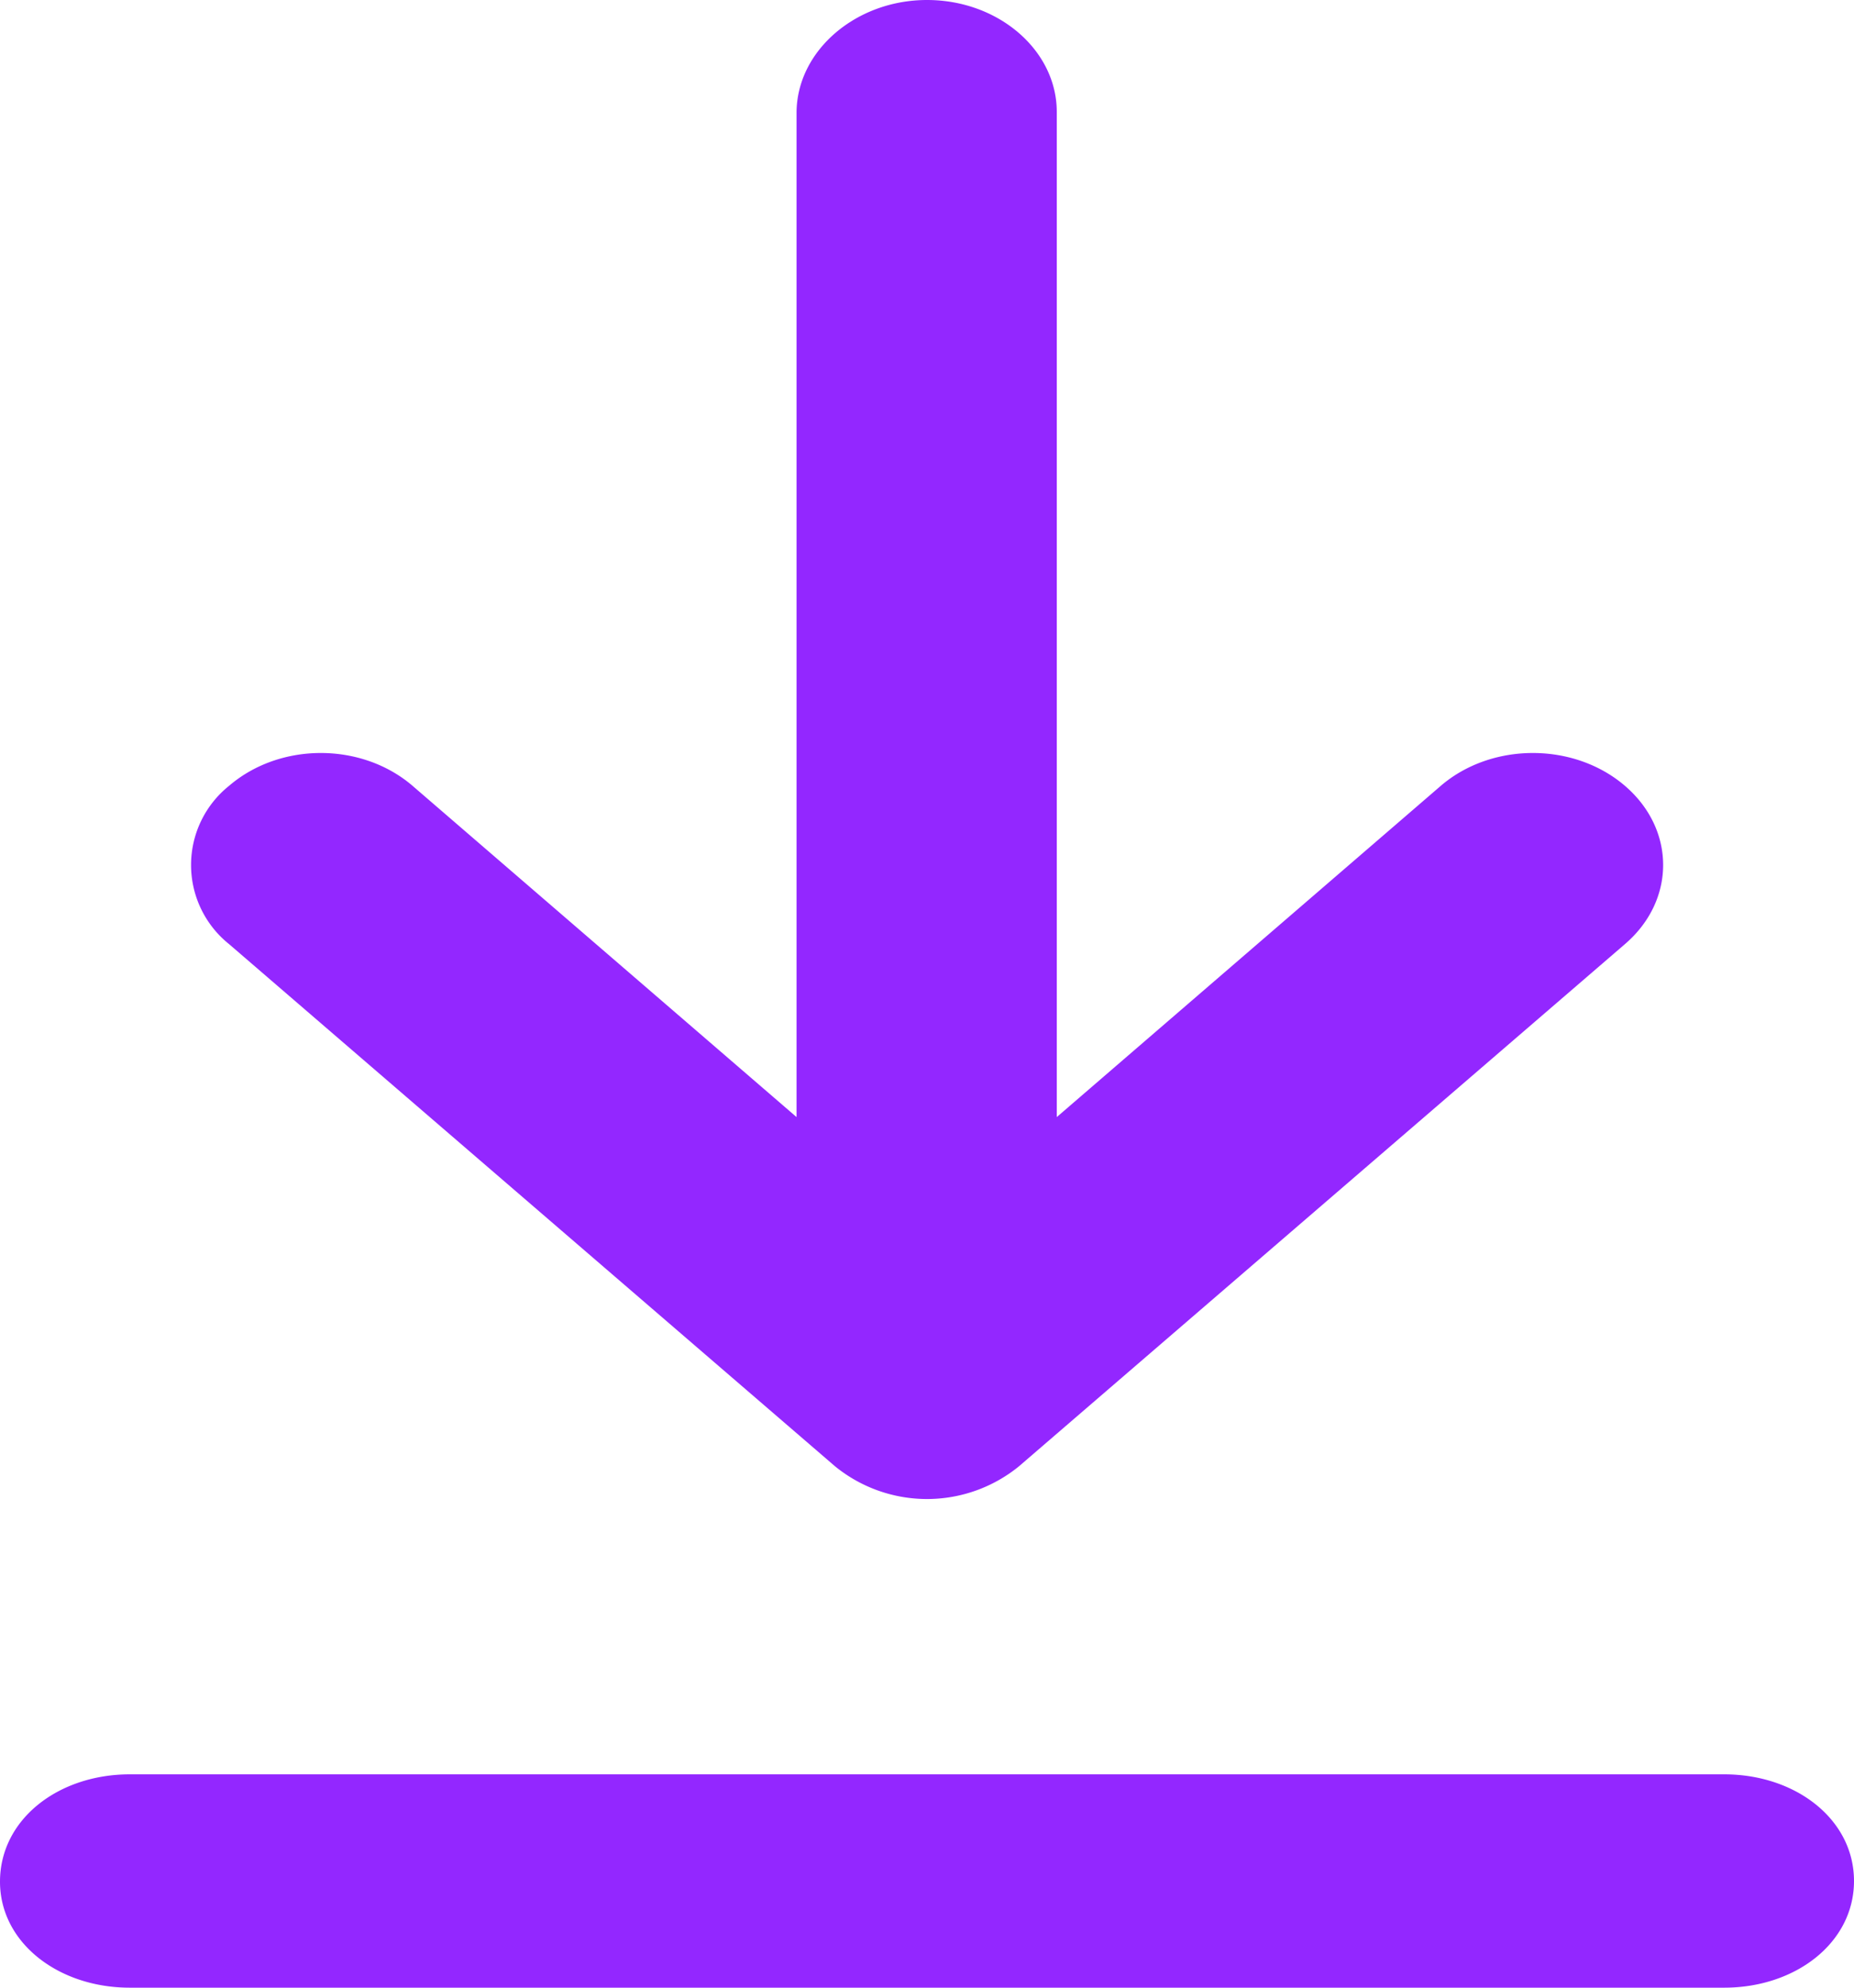 <svg xmlns="http://www.w3.org/2000/svg" fill="none" viewBox="0 0 28 30">
  <path fill="#9327FF" fill-rule="evenodd" d="M14 0c1.08 0 1.96.76 1.96 1.69v15.17l5.8-5c.77-.66 2.01-.66 2.78 0s.77 1.73 0 2.39l-9.15 7.88a2.2 2.2 0 0 1-2.78 0l-9.15-7.88a1.53 1.53 0 0 1 0-2.39c.77-.66 2-.66 2.77 0l5.8 5V1.69C12.04.76 12.93 0 14 0ZM0 28.4c0-.94.88-1.62 1.96-1.62h24.08c1.08 0 1.96.68 1.96 1.61S27.12 30 26.04 30H1.96C.88 30 0 29.32 0 28.4Z" clip-rule="evenodd"/>
</svg>

